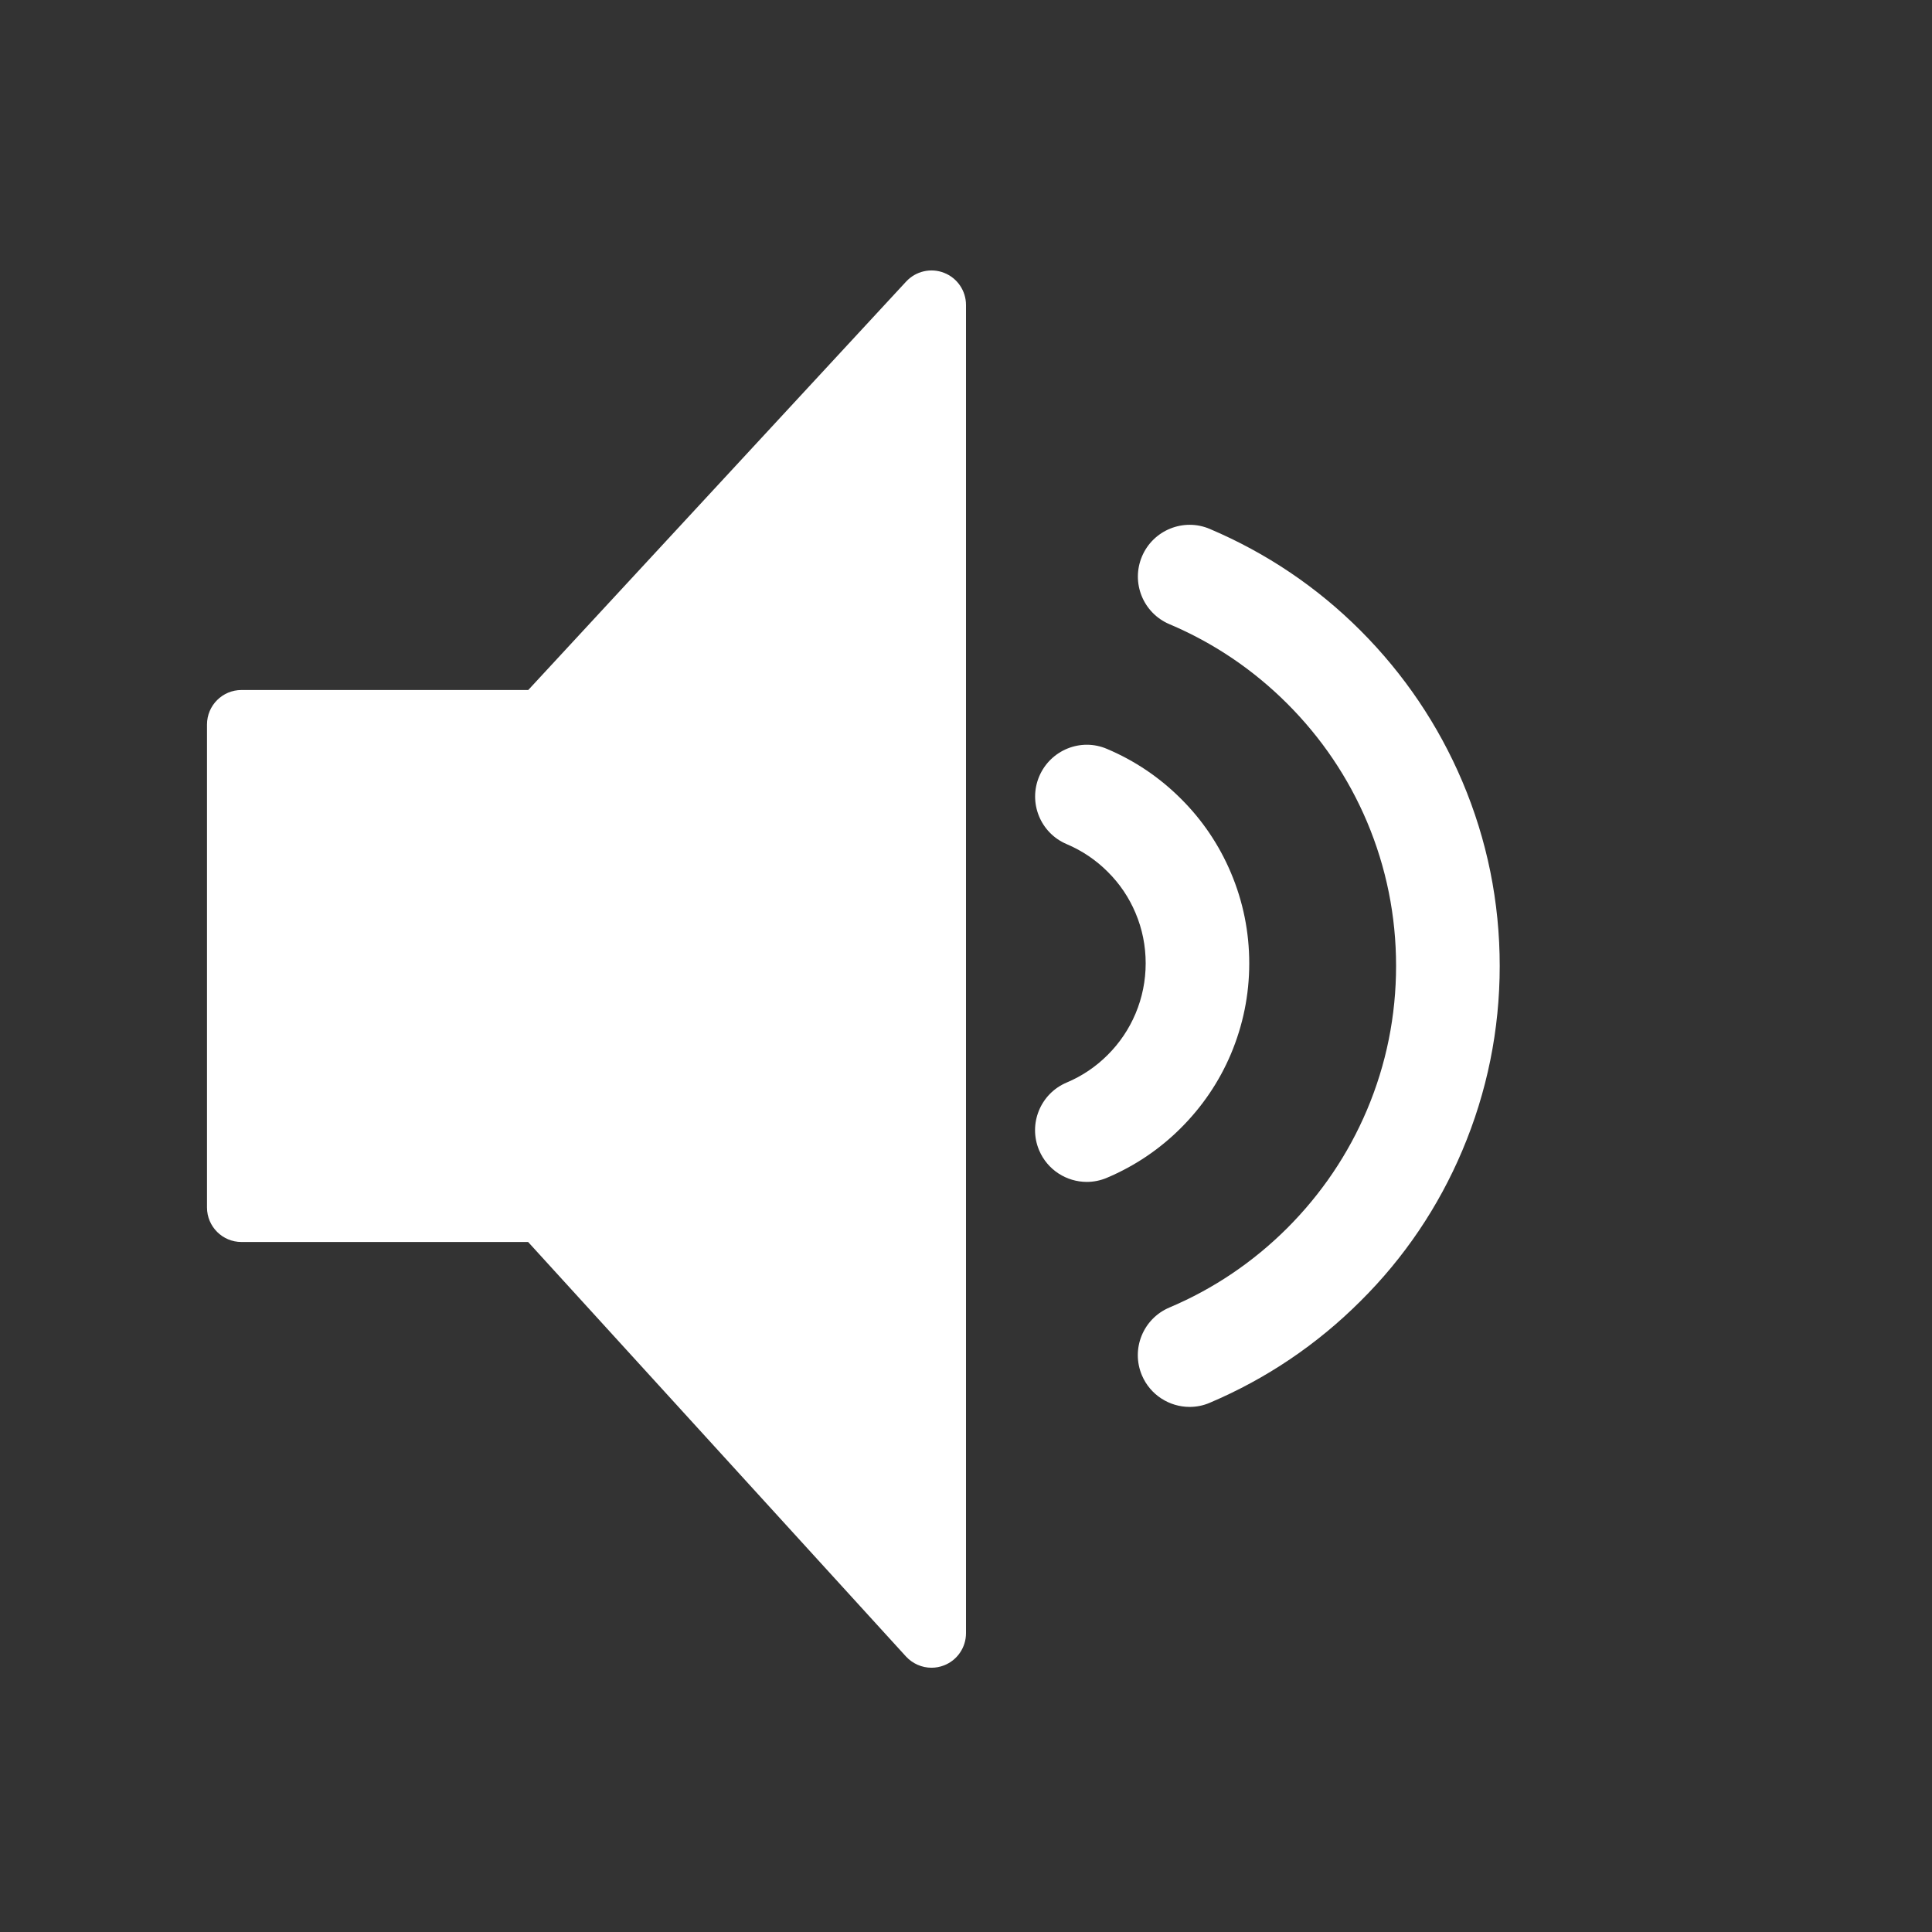 <?xml version="1.0" encoding="iso-8859-1"?>
<!-- Generator: Adobe Illustrator 18.0.0, SVG Export Plug-In . SVG Version: 6.00 Build 0)  -->
<!DOCTYPE svg PUBLIC "-//W3C//DTD SVG 1.1//EN" "http://www.w3.org/Graphics/SVG/1.1/DTD/svg11.dtd">
<svg version="1.1" id="&#x56FE;&#x5C42;_1" xmlns="http://www.w3.org/2000/svg" xmlns:xlink="http://www.w3.org/1999/xlink" x="0px"
	 y="0px" viewBox="0 0 28 28" style="enable-background:new 0 0 28 28;" xml:space="preserve">
<rect x="0" y="0" width="28" height="28" fill="#333333" stroke="none"/>
<g>
	<g>
		<path style="fill:#FFFFFF;" d="M13.682,3.954c-0.19-0.075-0.409-0.025-0.549,0.126L7.656,10H3.5C3.224,10,3,10.224,3,10.5v7
			C3,17.776,3.224,18,3.5,18h4.154l5.476,6.007c0.097,0.105,0.232,0.163,0.37,0.163c0.061,0,0.122-0.011,0.181-0.034
			C13.873,24.062,14,23.876,14,23.67V4.42C14,4.214,13.874,4.029,13.682,3.954z"/>
		<path style="fill:#FFFFFF;" d="M21.193,16.674c0.359-0.848,0.542-1.748,0.542-2.674s-0.182-1.826-0.542-2.675
			c-0.347-0.817-0.843-1.553-1.474-2.185c-0.63-0.631-1.366-1.126-2.185-1.474c-0.381-0.163-0.822,0.017-0.983,0.397
			c-0.162,0.382,0.016,0.821,0.397,0.983c0.641,0.271,1.216,0.66,1.709,1.153c0.495,0.495,0.883,1.07,1.154,1.709
			c0.28,0.663,0.422,1.366,0.422,2.09s-0.142,1.427-0.422,2.089c-0.271,0.64-0.66,1.215-1.154,1.71
			c-0.494,0.493-1.069,0.882-1.71,1.153c-0.381,0.162-0.559,0.602-0.397,0.983c0.121,0.285,0.399,0.457,0.691,0.457
			c0.098,0,0.197-0.019,0.292-0.06c0.819-0.348,1.554-0.843,2.185-1.474C20.351,18.228,20.847,17.492,21.193,16.674z"/>
		<path style="fill:#FFFFFF;" d="M17.839,15.276c0.176-0.418,0.266-0.859,0.266-1.314c0-0.454-0.089-0.896-0.266-1.314
			c-0.17-0.402-0.414-0.764-0.723-1.071c-0.31-0.31-0.67-0.553-1.072-0.723c-0.381-0.164-0.821,0.017-0.983,0.398
			c-0.161,0.381,0.017,0.821,0.399,0.982c0.223,0.095,0.423,0.229,0.596,0.403c0.172,0.171,0.307,0.371,0.401,0.595
			c0.098,0.231,0.147,0.477,0.147,0.729s-0.05,0.499-0.147,0.729c-0.095,0.225-0.23,0.425-0.402,0.597
			c-0.172,0.173-0.373,0.308-0.596,0.402c-0.382,0.161-0.56,0.602-0.399,0.982c0.121,0.286,0.399,0.458,0.691,0.458
			c0.097,0,0.196-0.019,0.292-0.06c0.402-0.17,0.763-0.413,1.072-0.722S17.668,15.68,17.839,15.276z"/>
	</g>
</g>
</svg>
